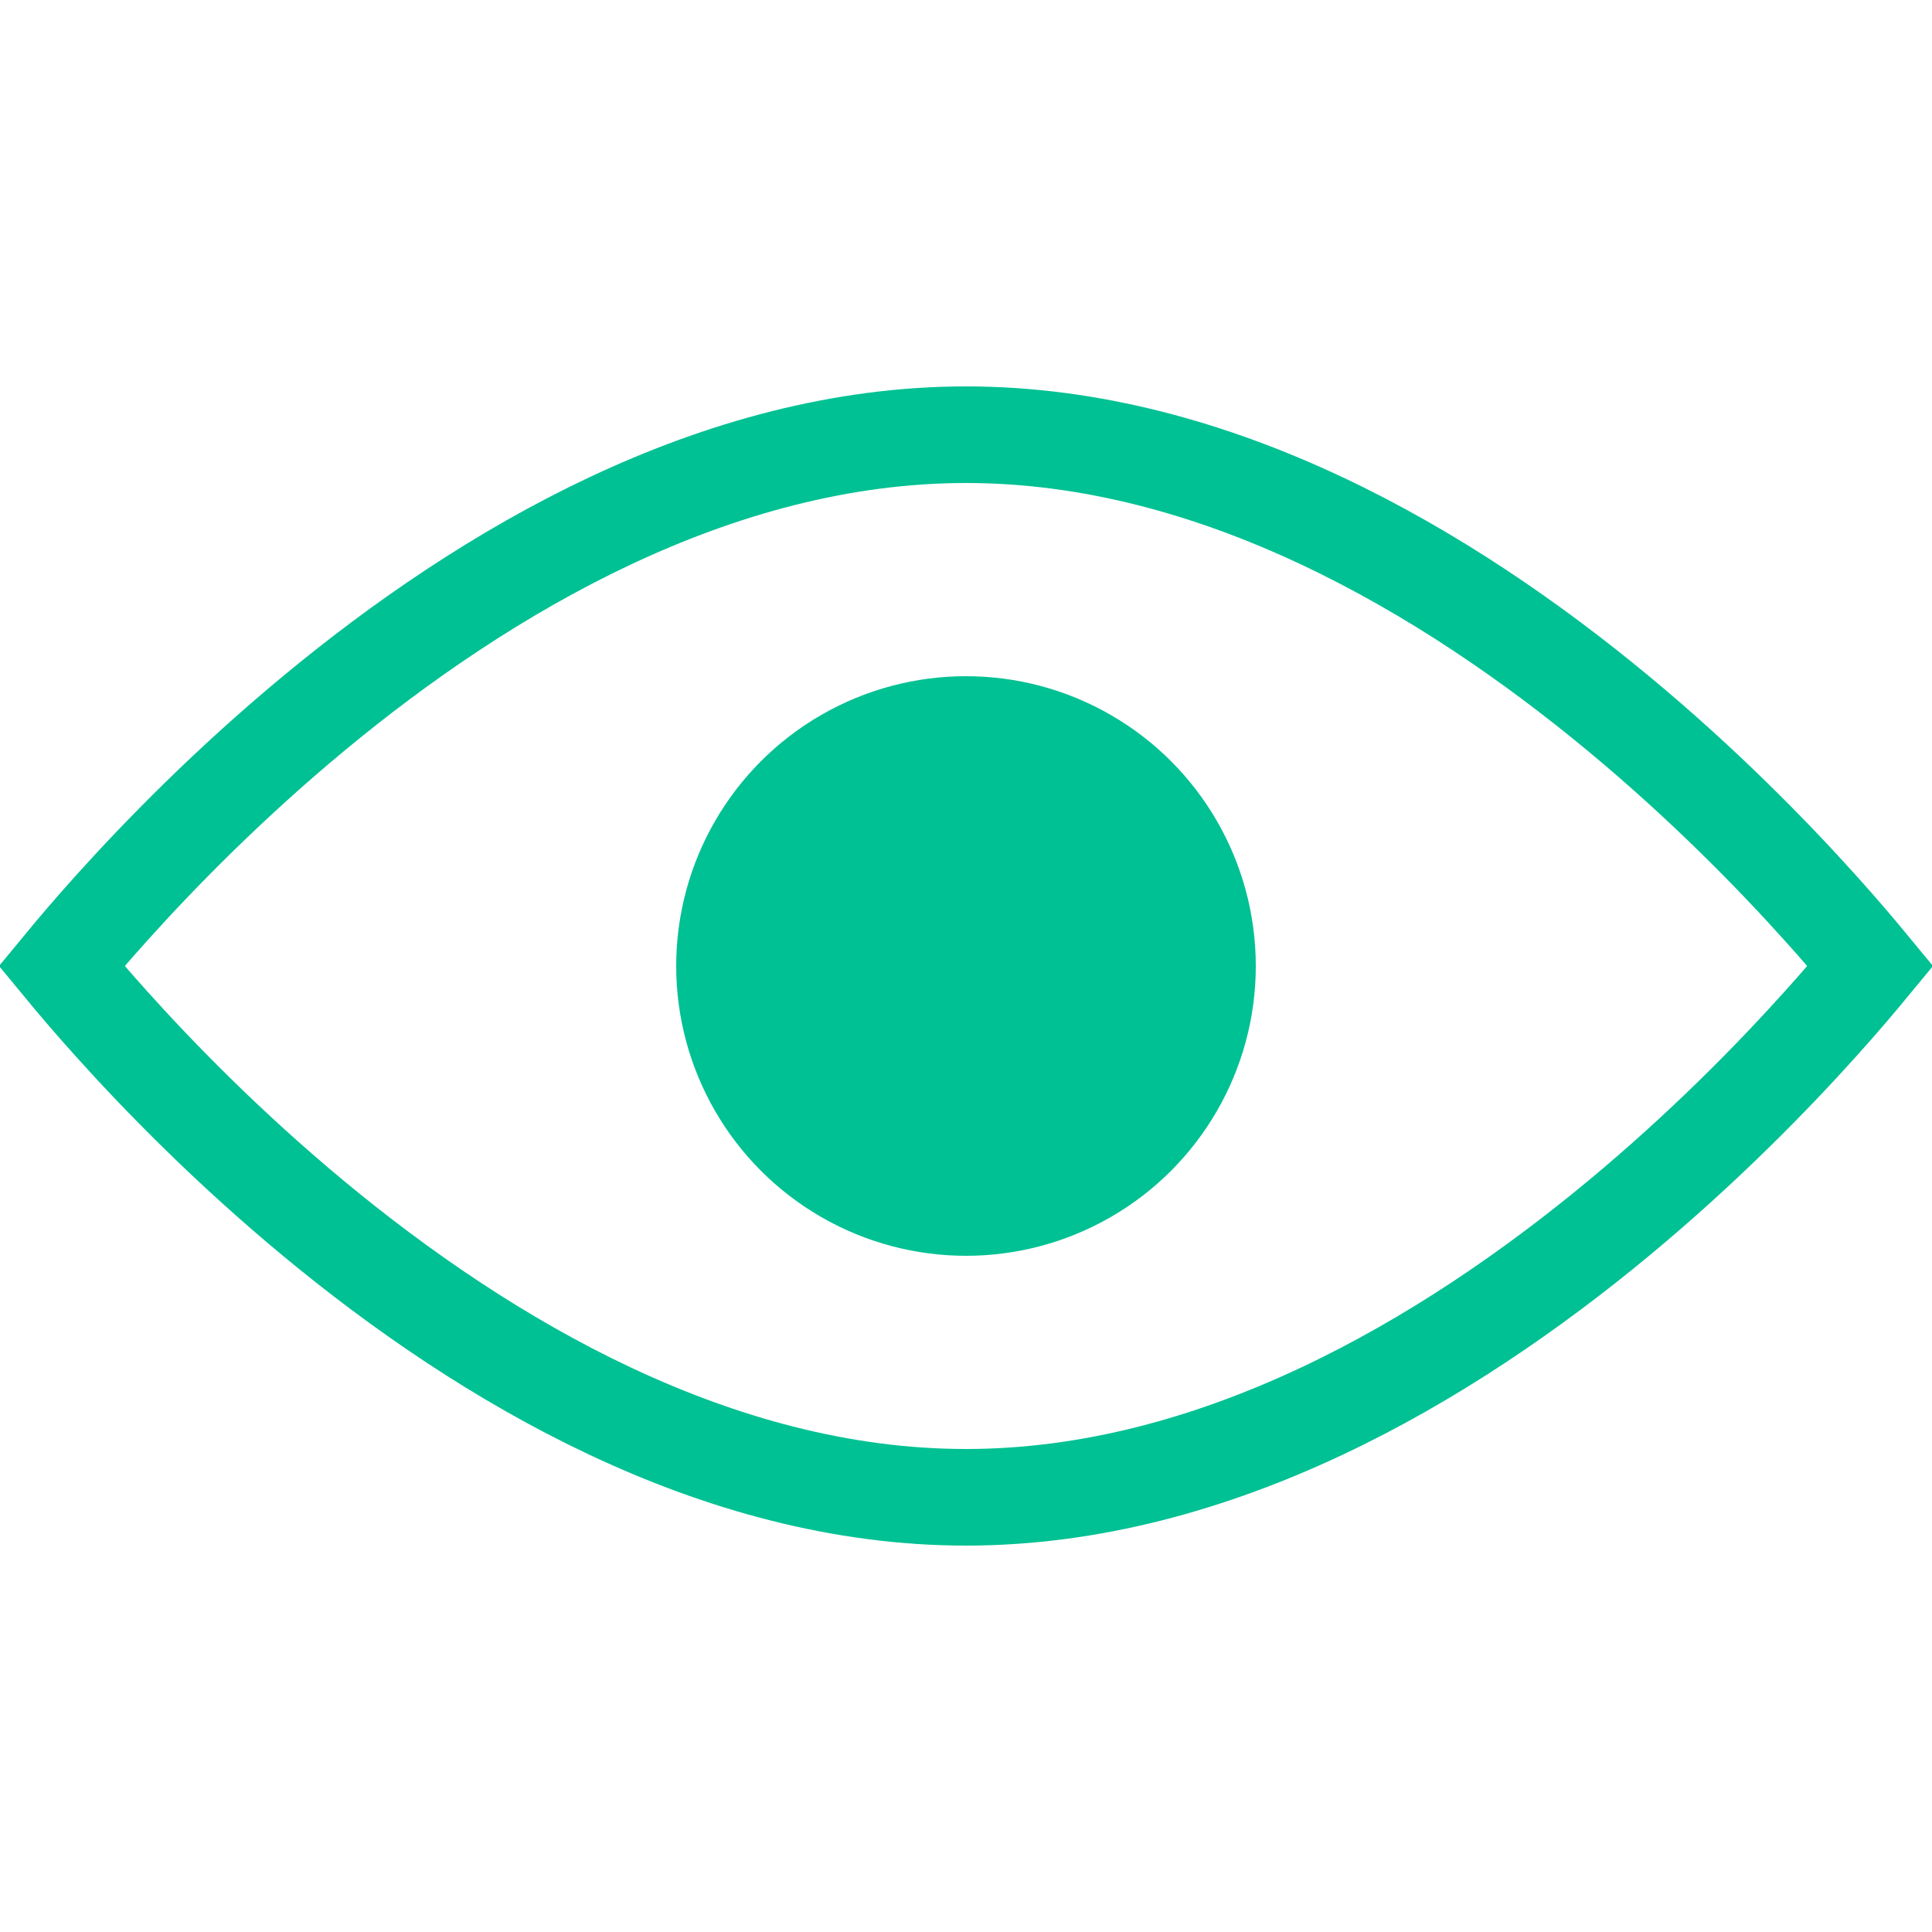 <svg width="20" height="20" viewBox="0 0 20 20" fill="none" xmlns="http://www.w3.org/2000/svg">
<path d="M1.158 10.603C0.939 10.36 0.765 10.154 0.638 10C0.765 9.846 0.939 9.64 1.158 9.397C1.652 8.848 2.366 8.116 3.248 7.385C5.025 5.912 7.413 4.5 10 4.5C12.587 4.5 14.975 5.912 16.752 7.385C17.634 8.116 18.348 8.848 18.842 9.397C19.061 9.64 19.235 9.846 19.362 10C19.235 10.154 19.061 10.36 18.842 10.603C18.348 11.152 17.634 11.884 16.752 12.615C14.975 14.088 12.587 15.5 10 15.5C7.413 15.5 5.025 14.088 3.248 12.615C2.366 11.884 1.652 11.152 1.158 10.603Z" stroke="#00C193" stroke-linecap="round"/>
<circle cx="10" cy="10" r="3" fill="#00C193"/>
</svg>
